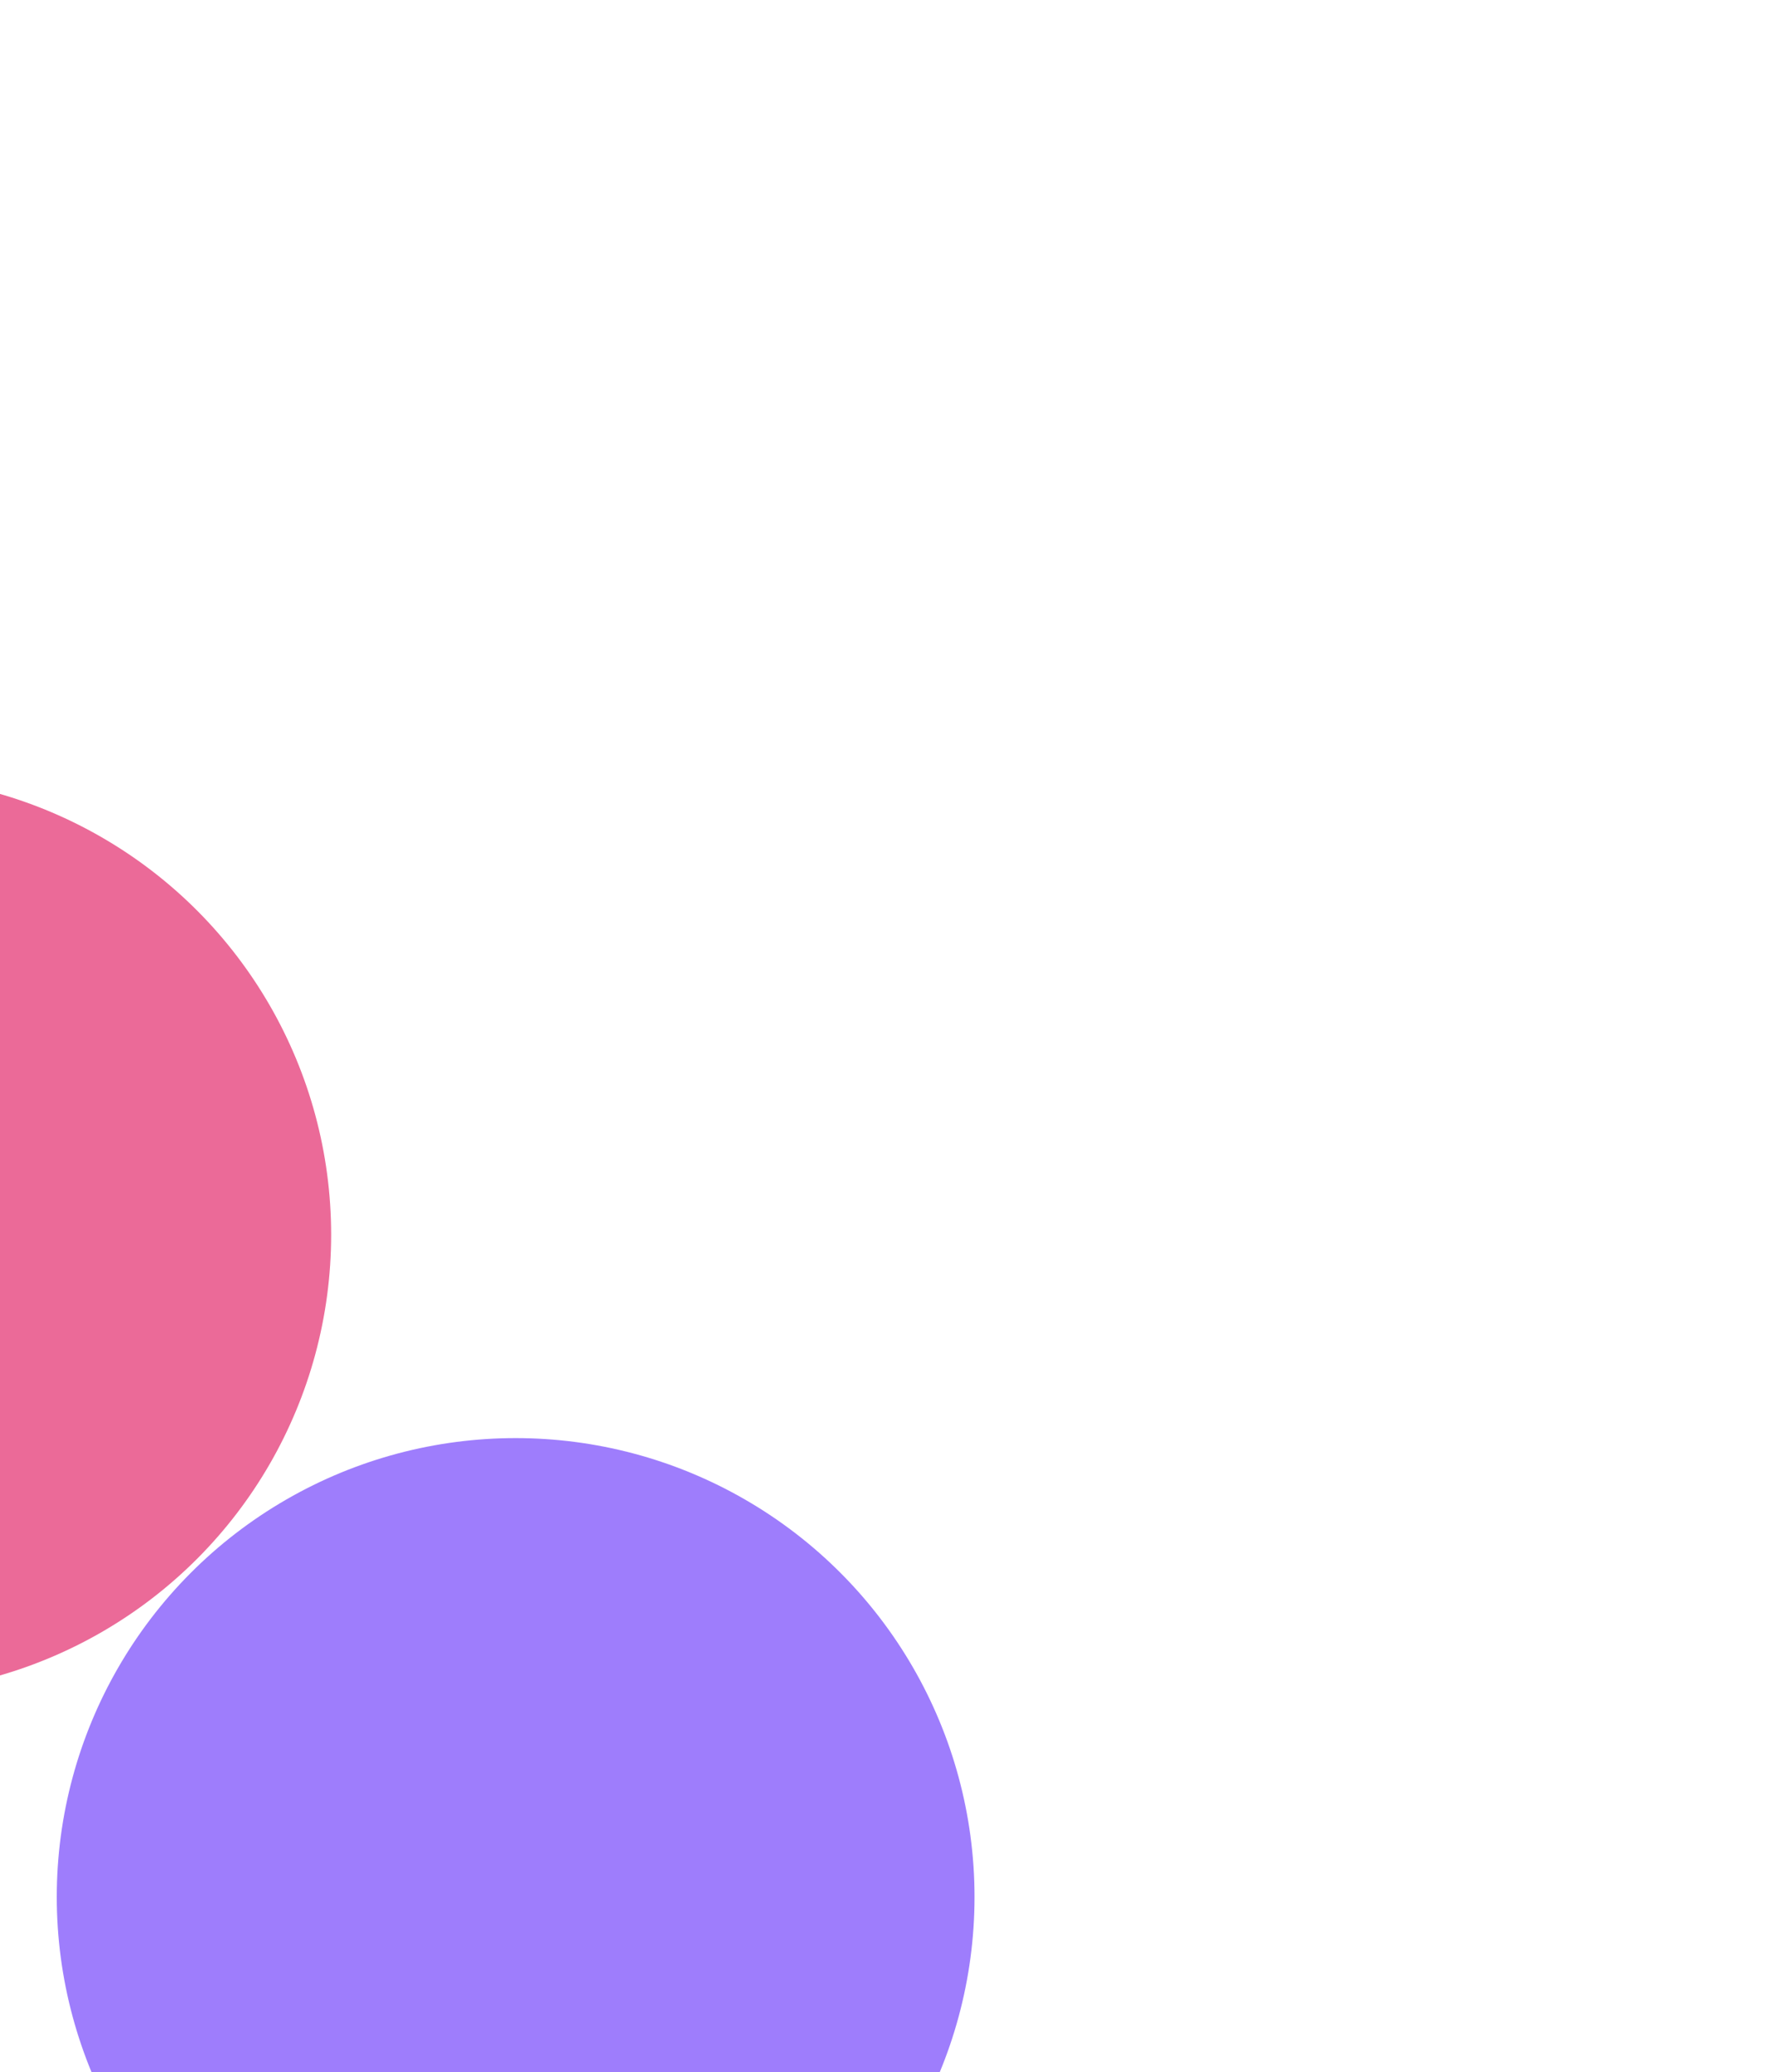 <svg width="375" height="438" viewBox="0 0 375 438" fill="none" xmlns="http://www.w3.org/2000/svg">
<g filter="url(#filter0_f_570_43)">
<circle cx="-27" cy="261" r="97" fill="#EB6A98"/>
</g>
<g filter="url(#filter1_f_570_43)">
<circle cx="109" cy="401" r="97" fill="#9E7DFC"/>
</g>
<defs>
<filter id="filter0_f_570_43" x="-288" y="0" width="522" height="522" filterUnits="userSpaceOnUse" color-interpolation-filters="sRGB">
<feFlood flood-opacity="0" result="BackgroundImageFix"/>
<feBlend mode="normal" in="SourceGraphic" in2="BackgroundImageFix" result="shape"/>
<feGaussianBlur stdDeviation="82" result="effect1_foregroundBlur_570_43"/>
</filter>
<filter id="filter1_f_570_43" x="-182" y="110" width="582" height="582" filterUnits="userSpaceOnUse" color-interpolation-filters="sRGB">
<feFlood flood-opacity="0" result="BackgroundImageFix"/>
<feBlend mode="normal" in="SourceGraphic" in2="BackgroundImageFix" result="shape"/>
<feGaussianBlur stdDeviation="97" result="effect1_foregroundBlur_570_43"/>
</filter>
</defs>
</svg>
